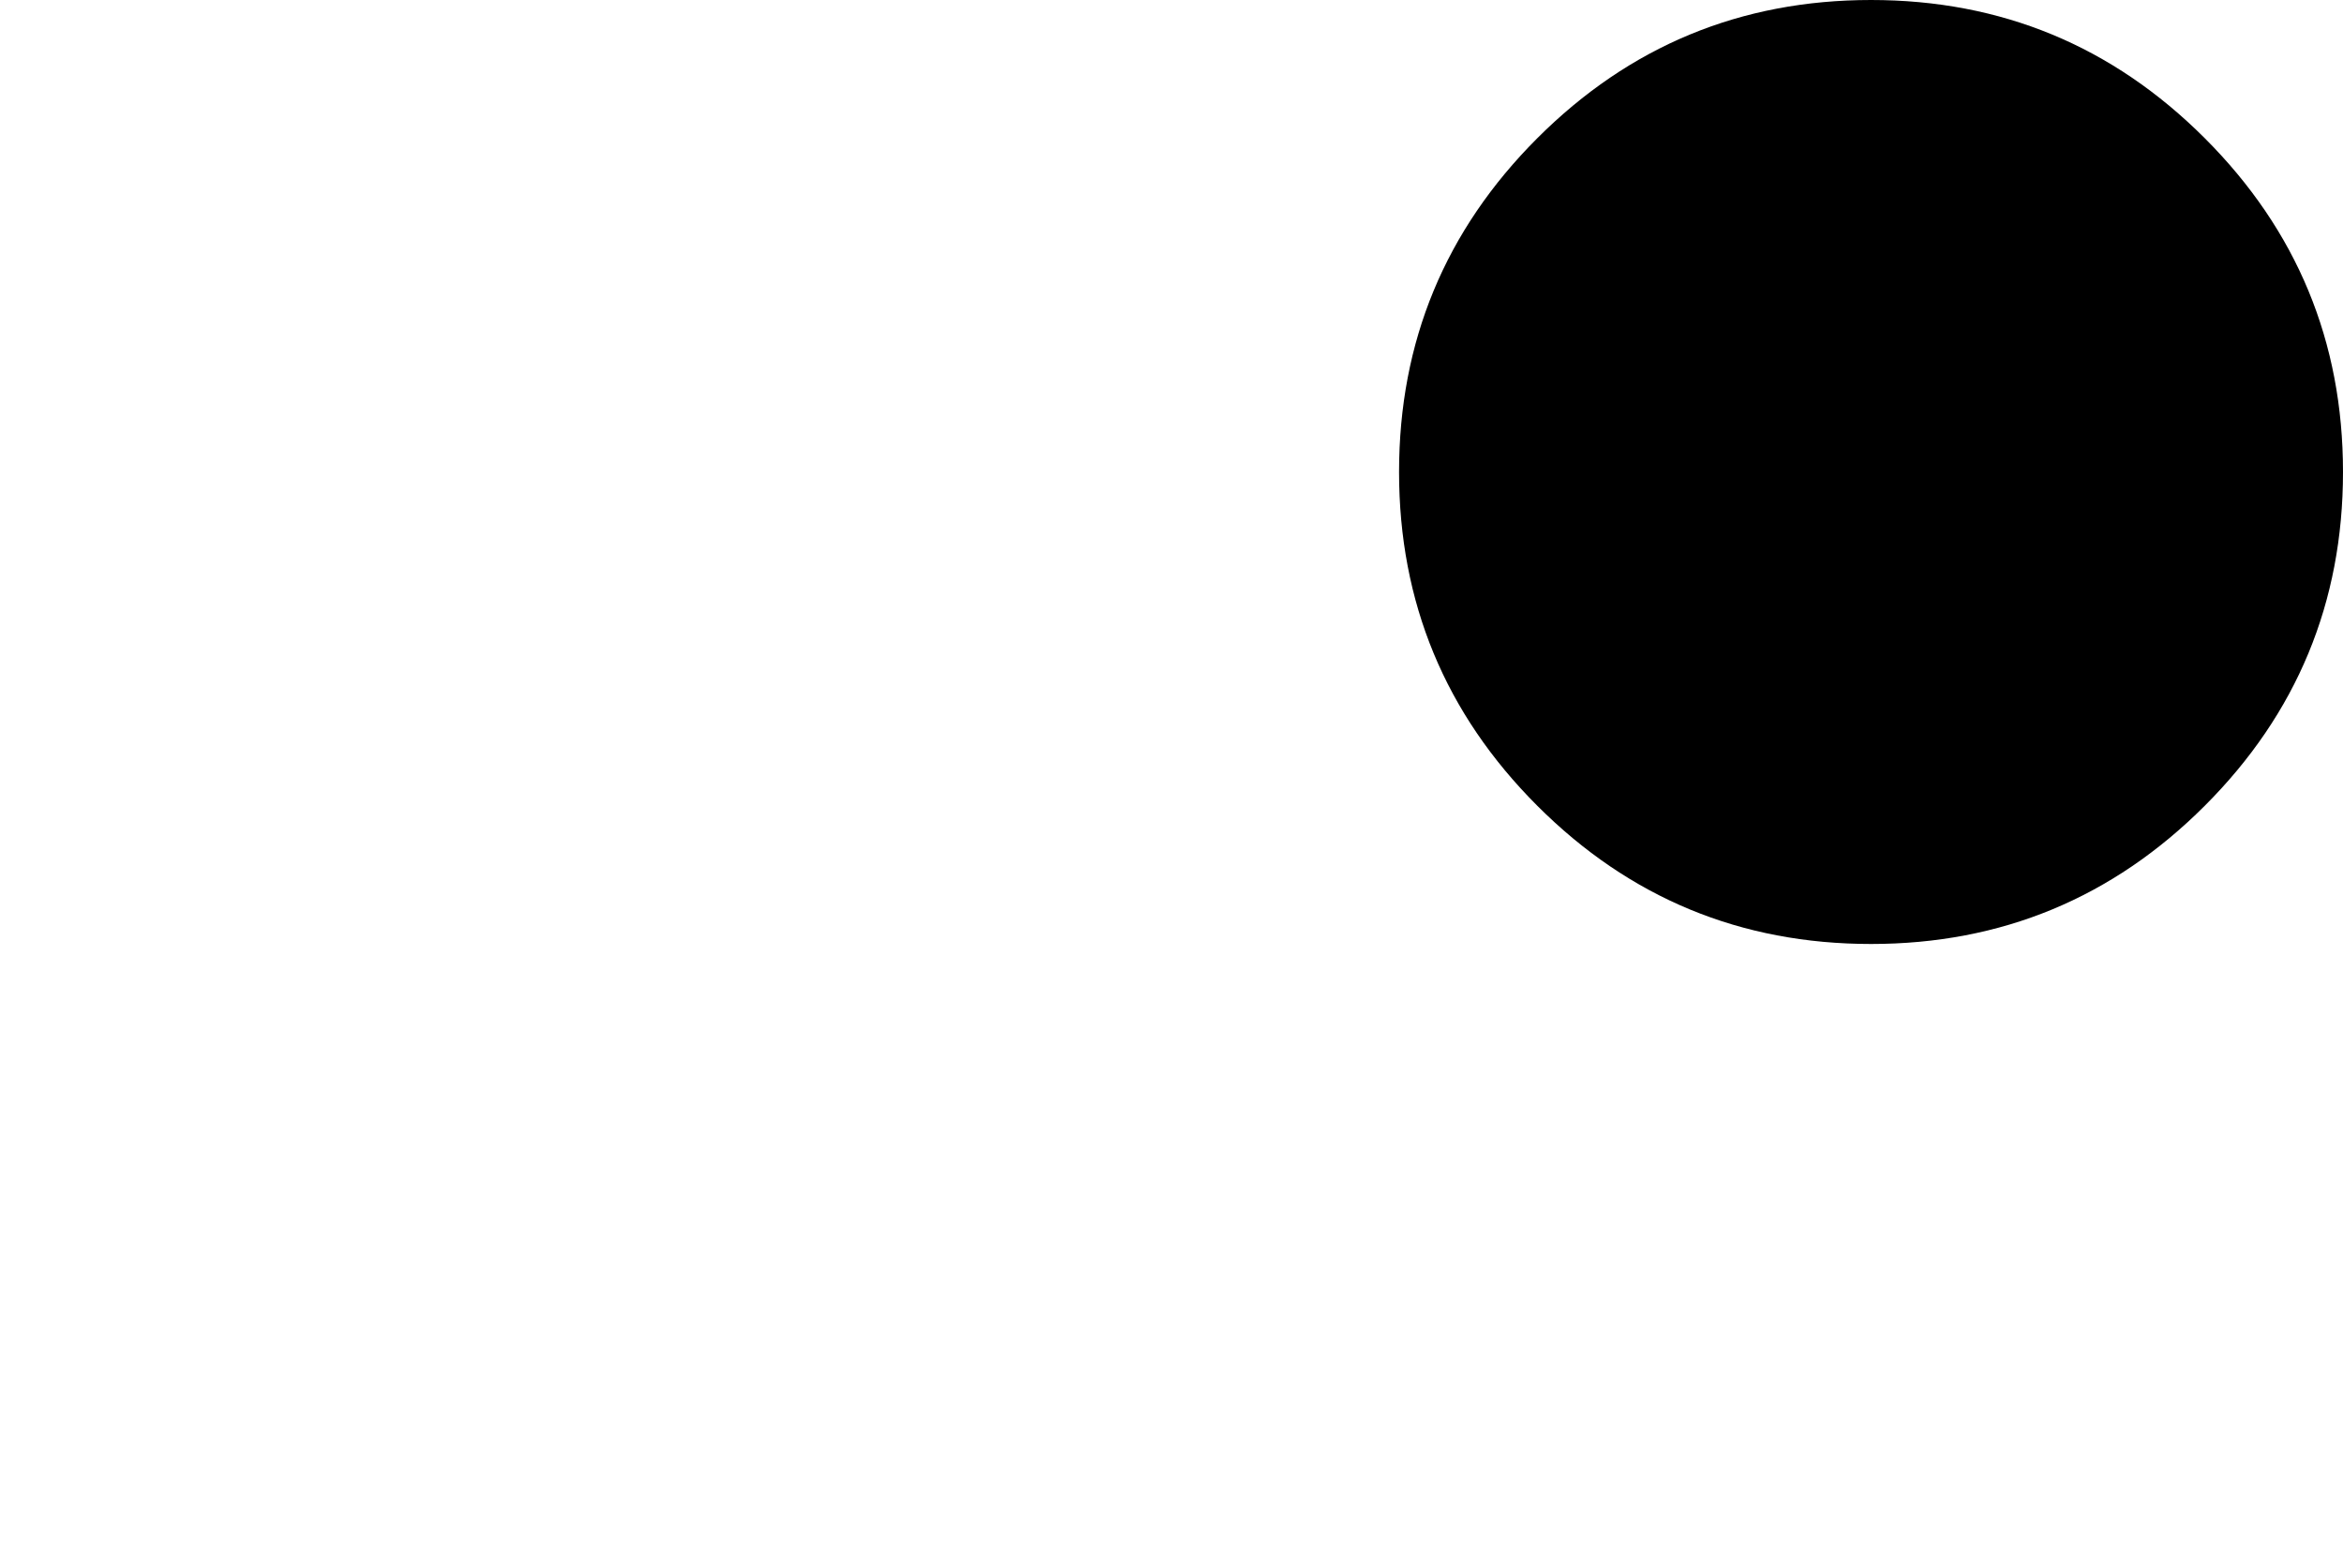 <?xml version="1.0" encoding="UTF-8" standalone="no"?>
<svg xmlns:ffdec="https://www.free-decompiler.com/flash" xmlns:xlink="http://www.w3.org/1999/xlink" ffdec:objectType="morphshape" height="23.25px" width="34.75px" xmlns="http://www.w3.org/2000/svg">
  <g transform="matrix(1.0, 0.0, 0.0, 1.0, -10.35, 33.0)">
    <path d="M31.1 -26.0 Q31.1 -23.1 33.15 -21.05 35.2 -19.0 38.1 -19.0 41.0 -19.0 43.05 -21.05 45.1 -23.1 45.1 -26.0 45.1 -28.9 43.05 -30.95 41.0 -33.0 38.1 -33.0 35.2 -33.0 33.15 -30.95 31.1 -28.9 31.1 -26.0" fill="#000000" fill-rule="evenodd" stroke="none">
      <animate attributeName="fill" dur="2s" repeatCount="indefinite" values="#000000;#000001"/>
      <animate attributeName="fill-opacity" dur="2s" repeatCount="indefinite" values="1.0;1.0"/>
      <animate attributeName="d" dur="2s" repeatCount="indefinite" values="M31.1 -26.0 Q31.1 -23.1 33.15 -21.05 35.2 -19.0 38.1 -19.0 41.0 -19.0 43.05 -21.05 45.1 -23.1 45.1 -26.0 45.1 -28.9 43.05 -30.95 41.0 -33.0 38.1 -33.0 35.2 -33.0 33.15 -30.95 31.1 -28.9 31.1 -26.0;M10.35 -16.75 Q10.35 -13.85 12.4 -11.8 14.45 -9.75 17.35 -9.75 20.25 -9.75 22.3 -11.8 24.35 -13.85 24.35 -16.75 24.35 -19.65 22.3 -21.7 20.25 -23.75 17.35 -23.75 14.45 -23.75 12.4 -21.7 10.35 -19.65 10.35 -16.75"/>
    </path>
    <path d="M31.1 -26.0 Q31.1 -28.9 33.15 -30.95 35.2 -33.0 38.1 -33.0 41.0 -33.0 43.05 -30.95 45.1 -28.9 45.1 -26.0 45.1 -23.1 43.05 -21.05 41.0 -19.0 38.1 -19.0 35.2 -19.0 33.15 -21.05 31.1 -23.1 31.1 -26.0 Z" fill="none" stroke="#000000" stroke-linecap="round" stroke-linejoin="round" stroke-opacity="0.0" stroke-width="0.0">
      <animate attributeName="stroke" dur="2s" repeatCount="indefinite" values="#000000;#000001"/>
      <animate attributeName="stroke-width" dur="2s" repeatCount="indefinite" values="0.0;0.0"/>
      <animate attributeName="fill-opacity" dur="2s" repeatCount="indefinite" values="0.0;0.0"/>
      <animate attributeName="d" dur="2s" repeatCount="indefinite" values="M31.1 -26.0 Q31.1 -28.9 33.15 -30.95 35.2 -33.0 38.1 -33.0 41.0 -33.0 43.05 -30.95 45.1 -28.9 45.1 -26.0 45.1 -23.1 43.05 -21.05 41.0 -19.0 38.1 -19.0 35.2 -19.0 33.15 -21.05 31.1 -23.1 31.1 -26.0 Z;M10.35 -16.75 Q10.35 -19.65 12.4 -21.7 14.45 -23.75 17.35 -23.75 20.25 -23.75 22.3 -21.7 24.35 -19.65 24.35 -16.75 24.35 -13.85 22.3 -11.8 20.25 -9.75 17.35 -9.75 14.45 -9.75 12.4 -11.8 10.35 -13.85 10.35 -16.75 Z"/>
    </path>
  </g>
</svg>
